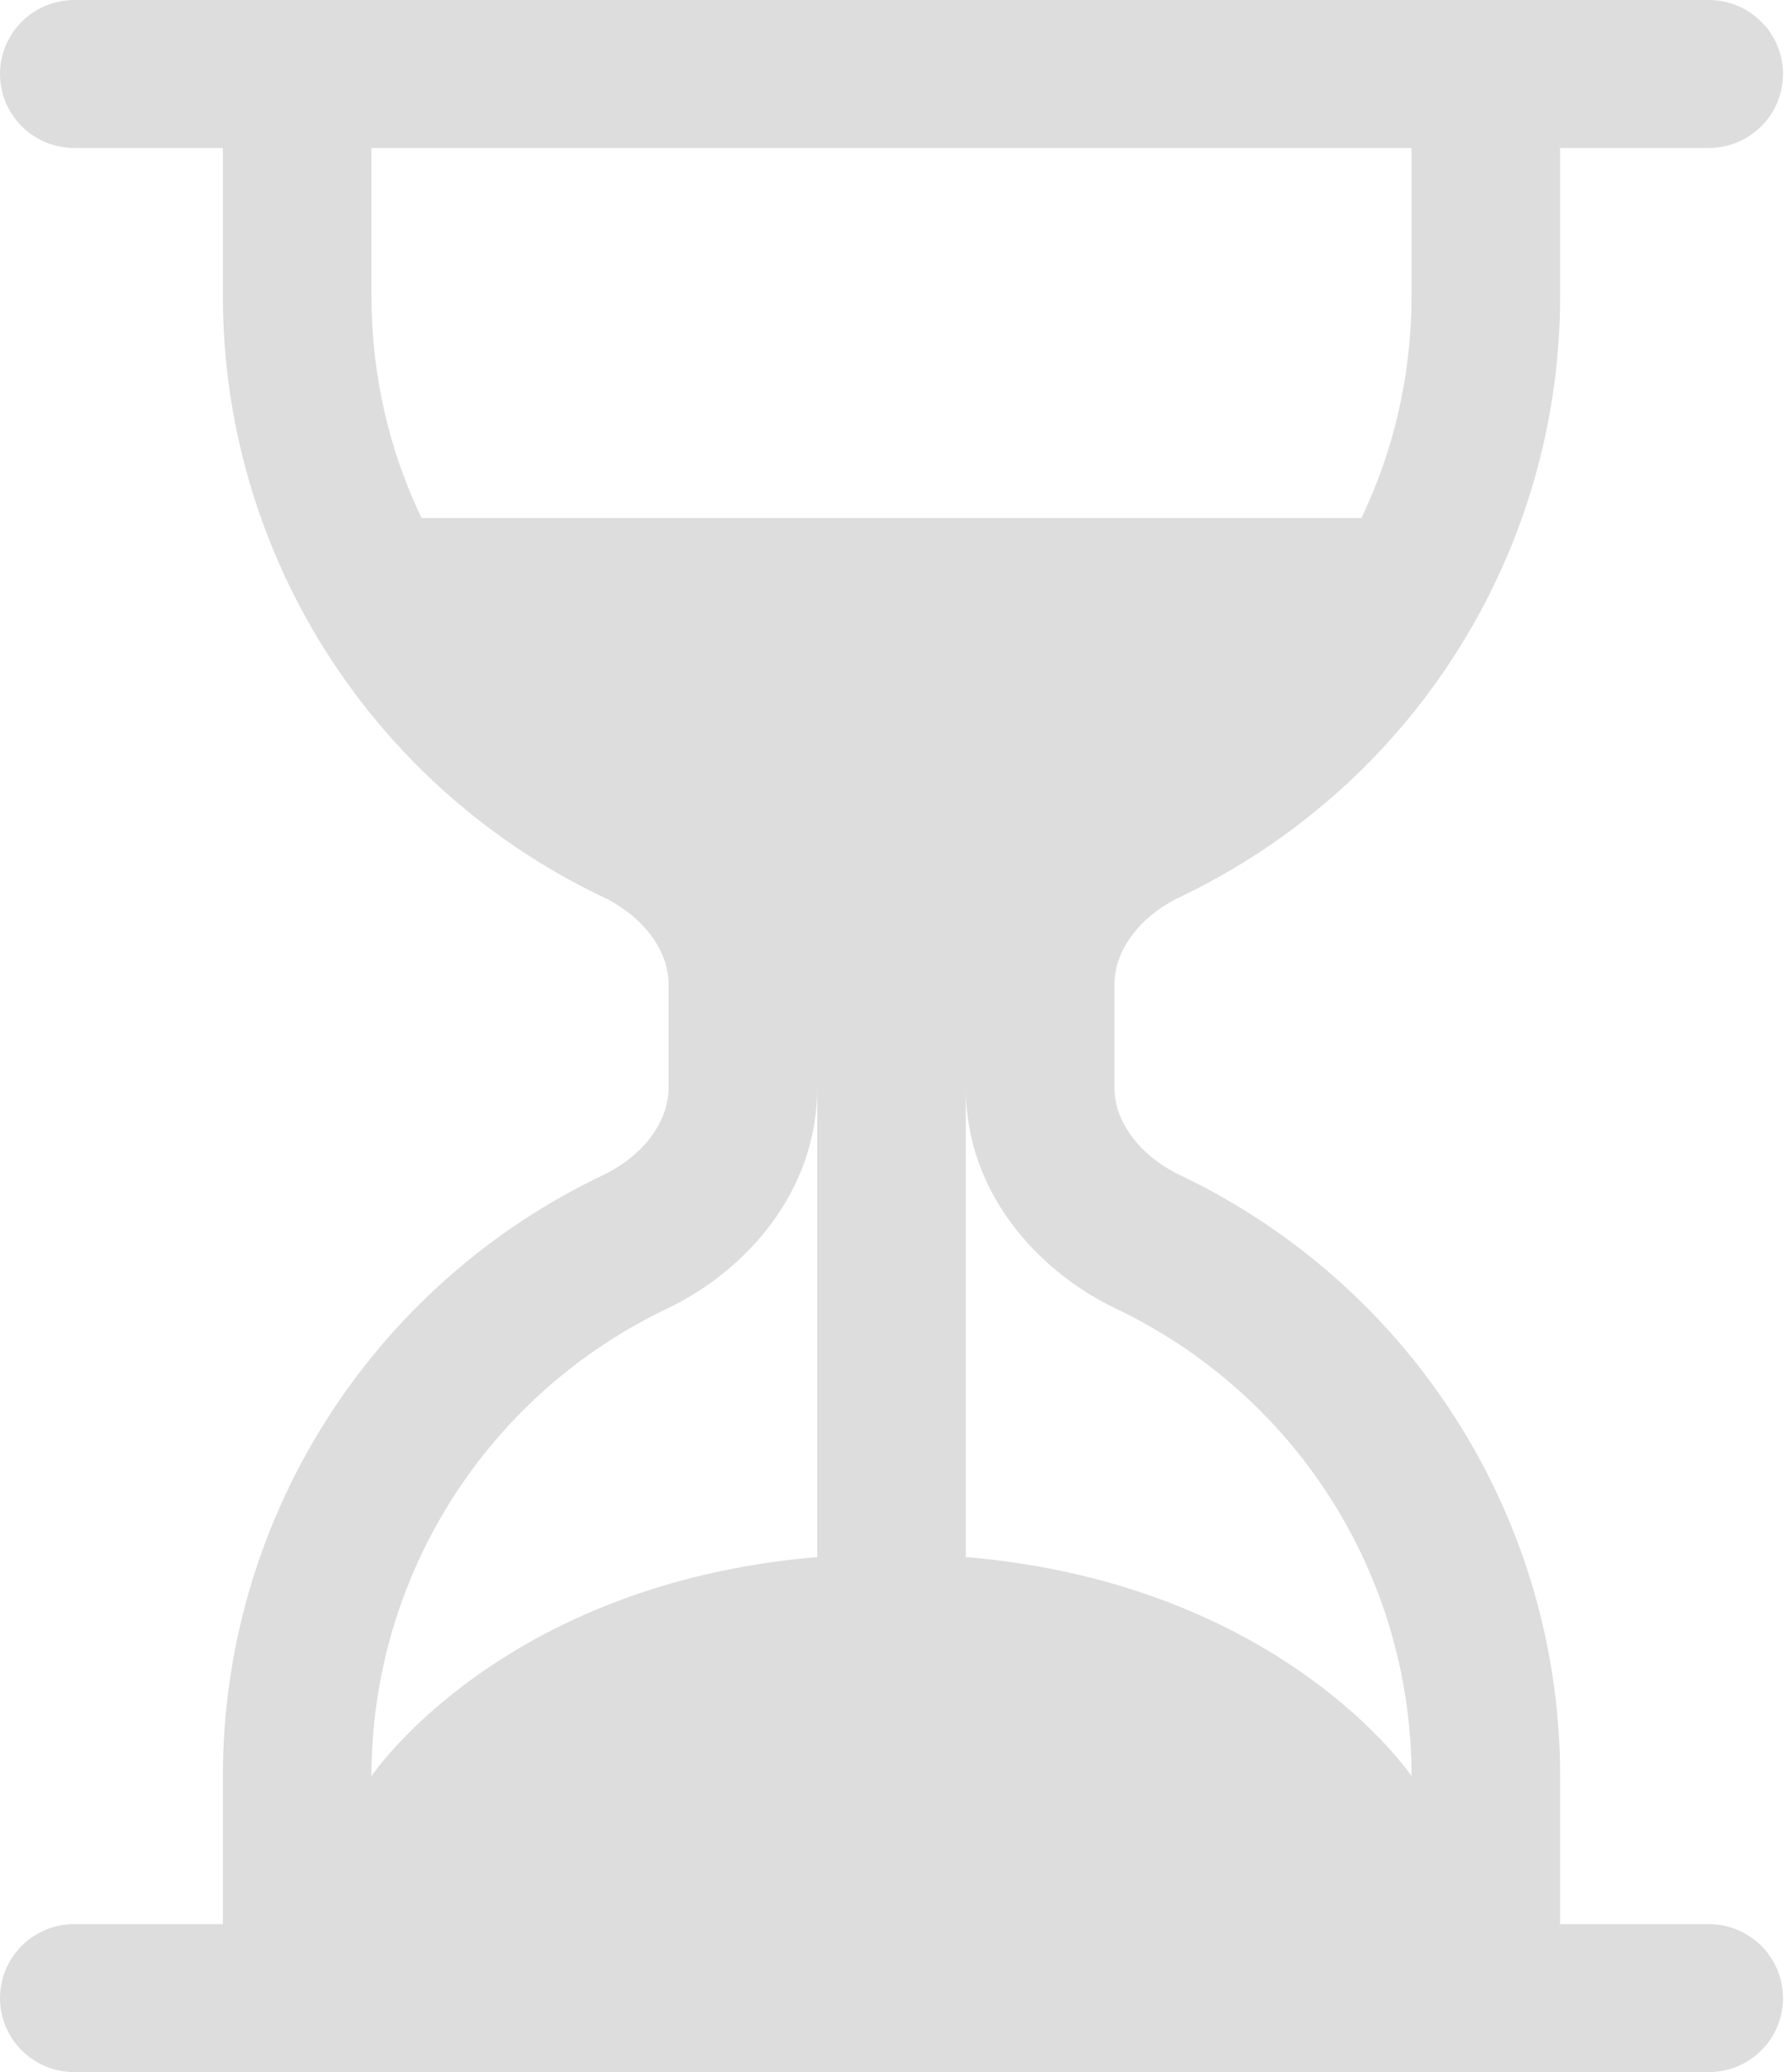 <svg width="173" height="200" viewBox="0 0 173 200" fill="none" xmlns="http://www.w3.org/2000/svg">
<path opacity="0.2" d="M7.172 200C5.27 200 3.446 199.247 2.101 197.908C0.756 196.568 0 194.752 0 192.857C0 190.963 0.756 189.146 2.101 187.806C3.446 186.467 5.27 185.714 7.172 185.714H21.516V171.429C21.513 159.3 24.956 147.417 31.446 137.154C37.937 126.891 47.21 118.666 58.195 113.429C62.355 111.443 64.549 108.043 64.549 105V95C64.549 91.957 62.34 88.557 58.195 86.571C47.21 81.334 37.937 73.109 31.446 62.846C24.956 52.583 21.513 40.7 21.516 28.571V14.286H7.172C5.27 14.286 3.446 13.533 2.101 12.194C0.756 10.854 0 9.037 0 7.143C0 5.248 0.756 3.432 2.101 2.092C3.446 0.753 5.27 0 7.172 0H164.959C166.861 0 168.685 0.753 170.03 2.092C171.376 3.432 172.131 5.248 172.131 7.143C172.131 9.037 171.376 10.854 170.03 12.194C168.685 13.533 166.861 14.286 164.959 14.286H150.615V28.571C150.618 40.7 147.175 52.583 140.685 62.846C134.195 73.109 124.921 81.334 113.936 86.571C109.777 88.557 107.582 91.957 107.582 95V105C107.582 108.043 109.791 111.443 113.936 113.429C124.921 118.666 134.195 126.891 140.685 137.154C147.175 147.417 150.618 159.3 150.615 171.429V185.714H164.959C166.861 185.714 168.685 186.467 170.03 187.806C171.376 189.146 172.131 190.963 172.131 192.857C172.131 194.752 171.376 196.568 170.03 197.908C168.685 199.247 166.861 200 164.959 200H7.172ZM35.861 14.286V28.571C35.861 36.243 37.582 43.5 40.695 50H131.436C134.535 43.5 136.27 36.243 136.27 28.571V14.286H35.861ZM78.893 105C78.893 115.014 72.037 122.657 64.391 126.314C55.846 130.387 48.633 136.785 43.584 144.768C38.536 152.751 35.858 161.994 35.861 171.429C35.861 171.429 48.283 152.871 78.893 150.286V105ZM93.238 105V150.286C123.848 152.871 136.27 171.429 136.27 171.429C136.273 161.994 133.595 152.751 128.547 144.768C123.498 136.785 116.285 130.387 107.74 126.314C100.094 122.657 93.238 115.029 93.238 105.014V105Z" fill="#575555"/>
</svg>
